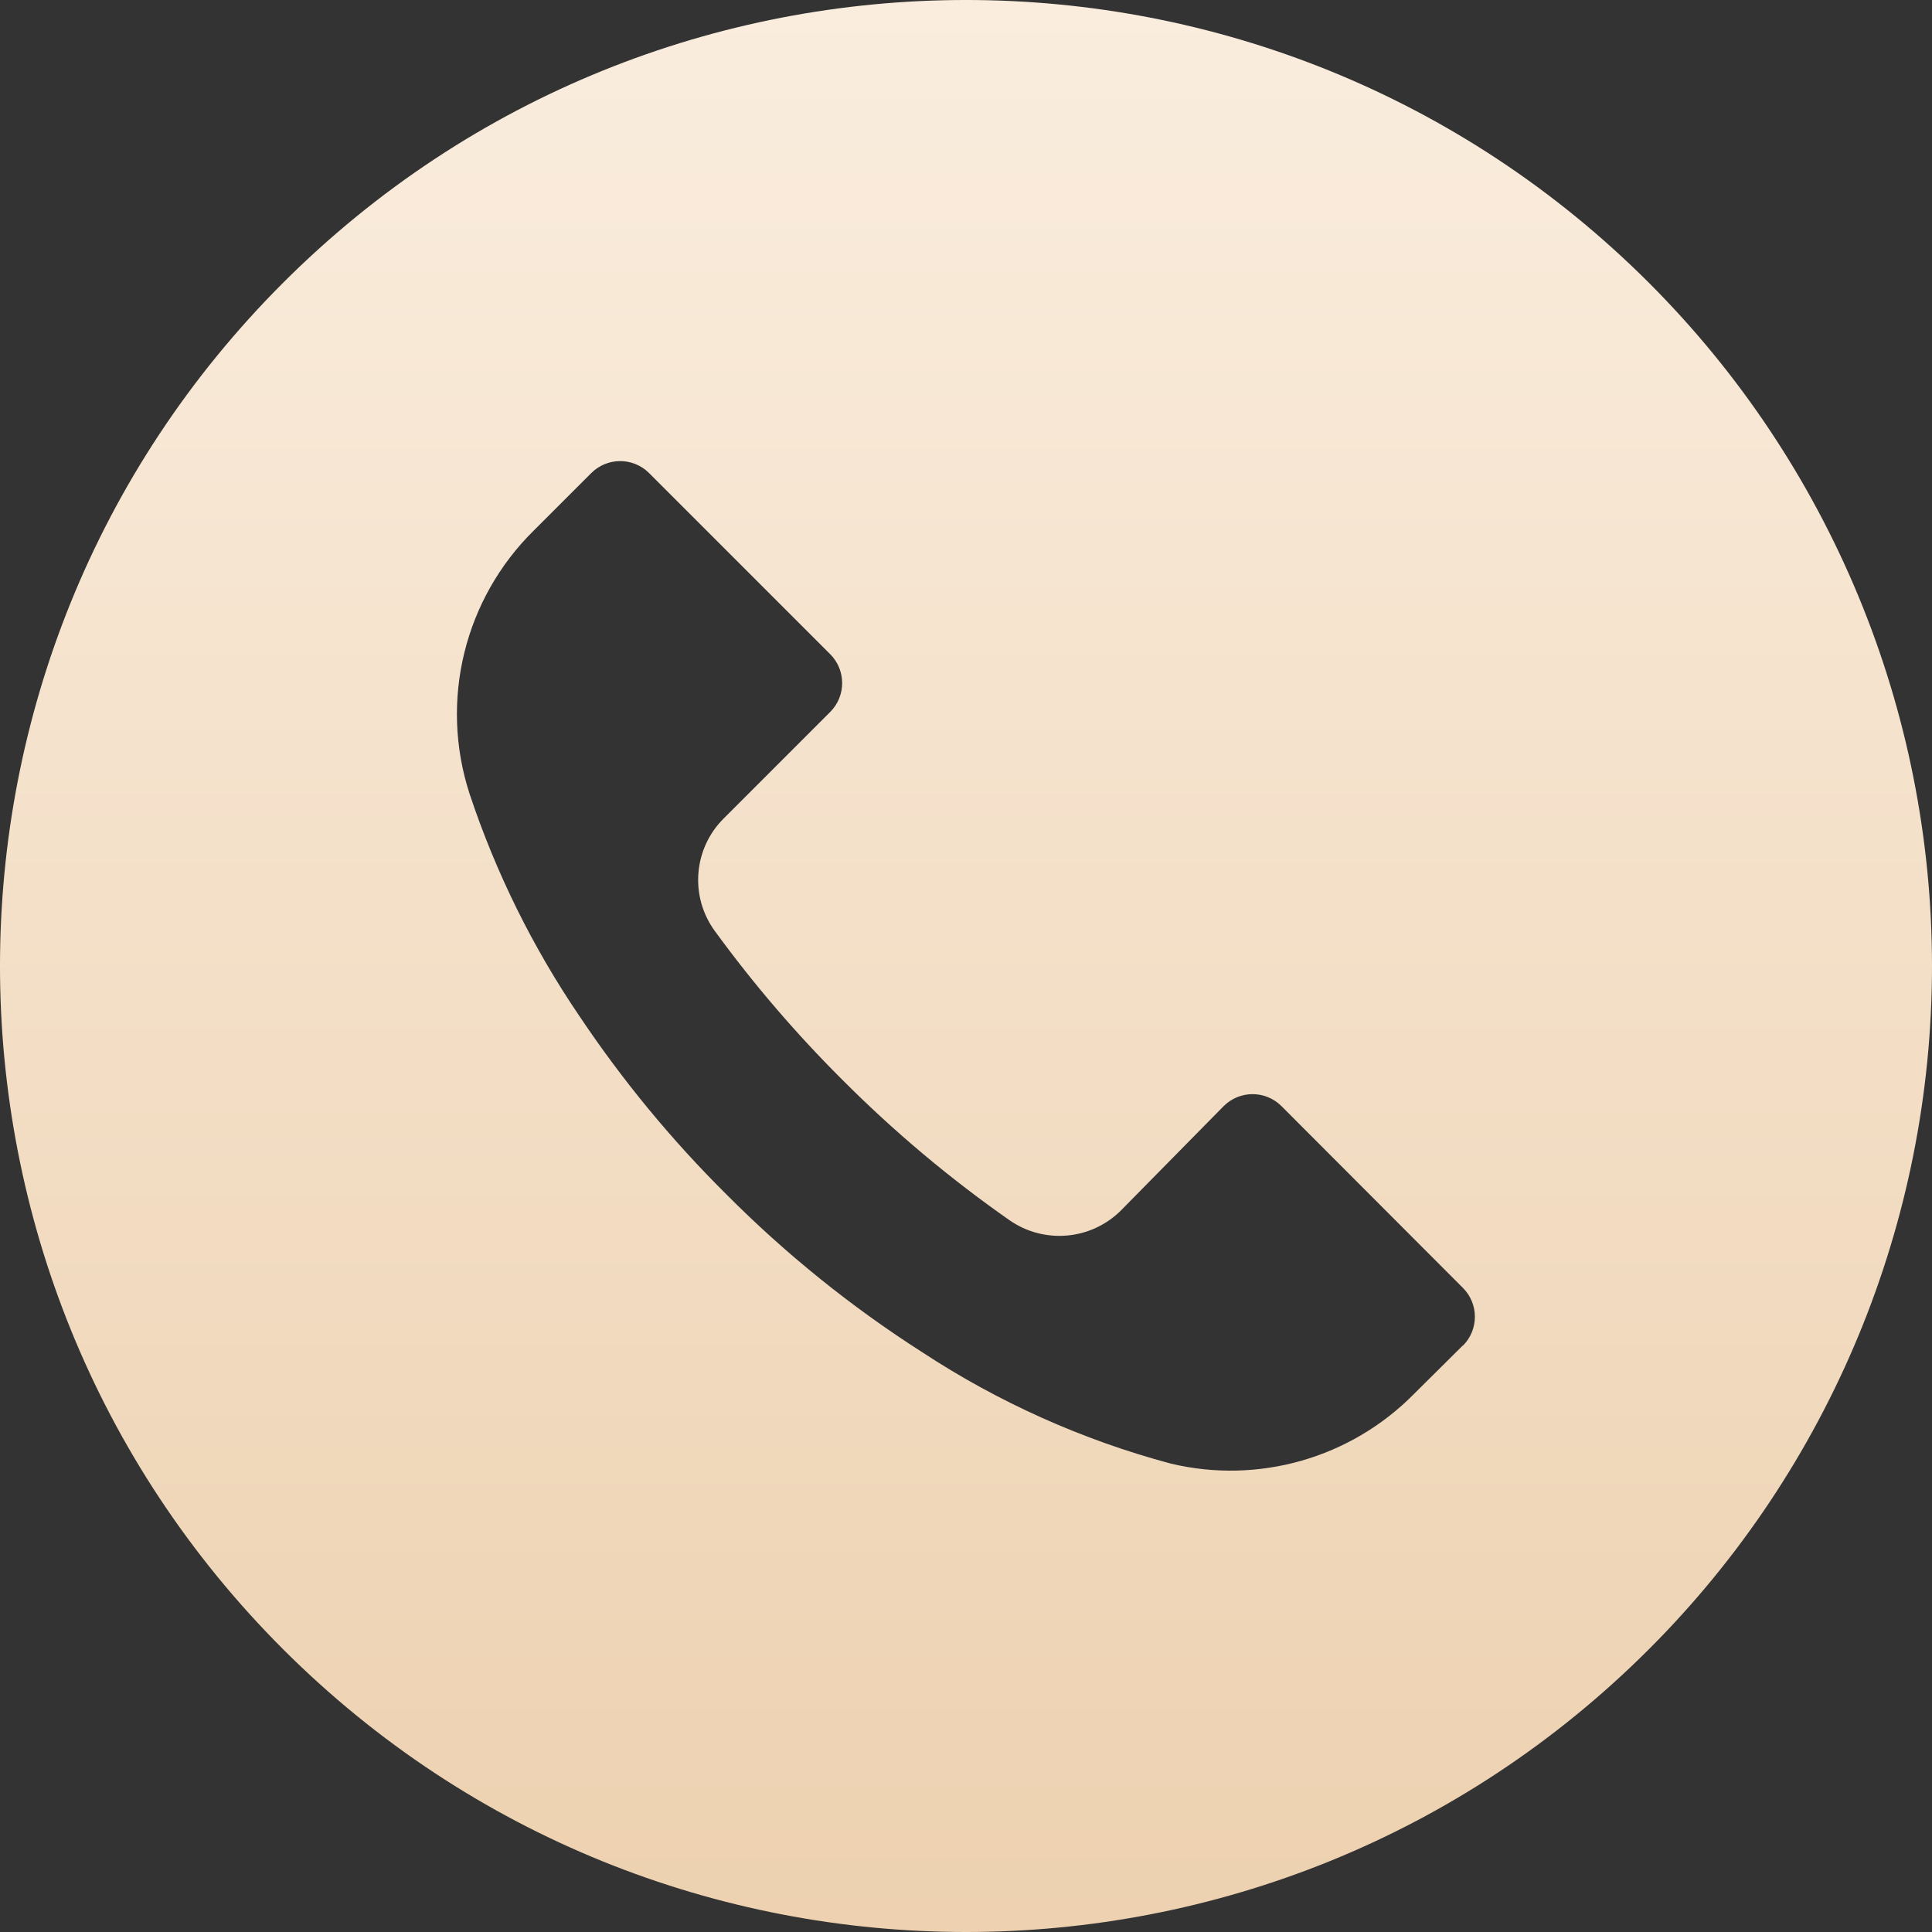 <svg width="88" height="88" viewBox="0 0 88 88" fill="none" xmlns="http://www.w3.org/2000/svg">
<rect x="0" y="0" width="88" height="88" fill="#333333" stroke="none"/>
<path d="M75.108 12.883C57.922 -4.298 30.063 -4.294 12.883 12.892C-4.298 30.078 -4.294 57.937 12.892 75.118C30.078 92.298 57.937 92.294 75.118 75.108C83.368 66.855 88.003 55.661 88 43.991C87.998 32.322 83.36 21.132 75.108 12.883ZM66.636 61.291C66.635 61.293 66.633 61.295 66.631 61.297V61.283L64.401 63.497C61.518 66.417 57.319 67.618 53.328 66.665C49.307 65.589 45.484 63.876 42.005 61.591C38.773 59.525 35.778 57.11 33.073 54.389C30.585 51.919 28.35 49.207 26.4 46.293C24.267 43.158 22.579 39.742 21.384 36.144C20.014 31.917 21.149 27.278 24.317 24.161L26.928 21.551C27.654 20.822 28.833 20.819 29.562 21.545C29.564 21.547 29.566 21.549 29.568 21.551L37.81 29.793C38.54 30.519 38.542 31.699 37.816 32.428C37.815 32.429 37.813 32.431 37.81 32.433L32.971 37.273C31.582 38.647 31.407 40.83 32.56 42.407C34.31 44.809 36.248 47.07 38.353 49.168C40.701 51.526 43.253 53.671 45.98 55.578C47.556 56.676 49.691 56.491 51.054 55.138L55.733 50.386C56.459 49.657 57.638 49.654 58.367 50.38C58.369 50.382 58.371 50.383 58.373 50.386L66.63 58.658C67.36 59.383 67.362 60.562 66.636 61.291Z" fill="url(#paint0_linear)"/>
<defs>
<linearGradient id="paint0_linear" x1="44" y1="0" x2="44" y2="88" gradientUnits="userSpaceOnUse">
<stop stop-color="#FAEDDE"/>
<stop offset="1" stop-color="#EDD1B0"/>
</linearGradient>
</defs>
</svg>
